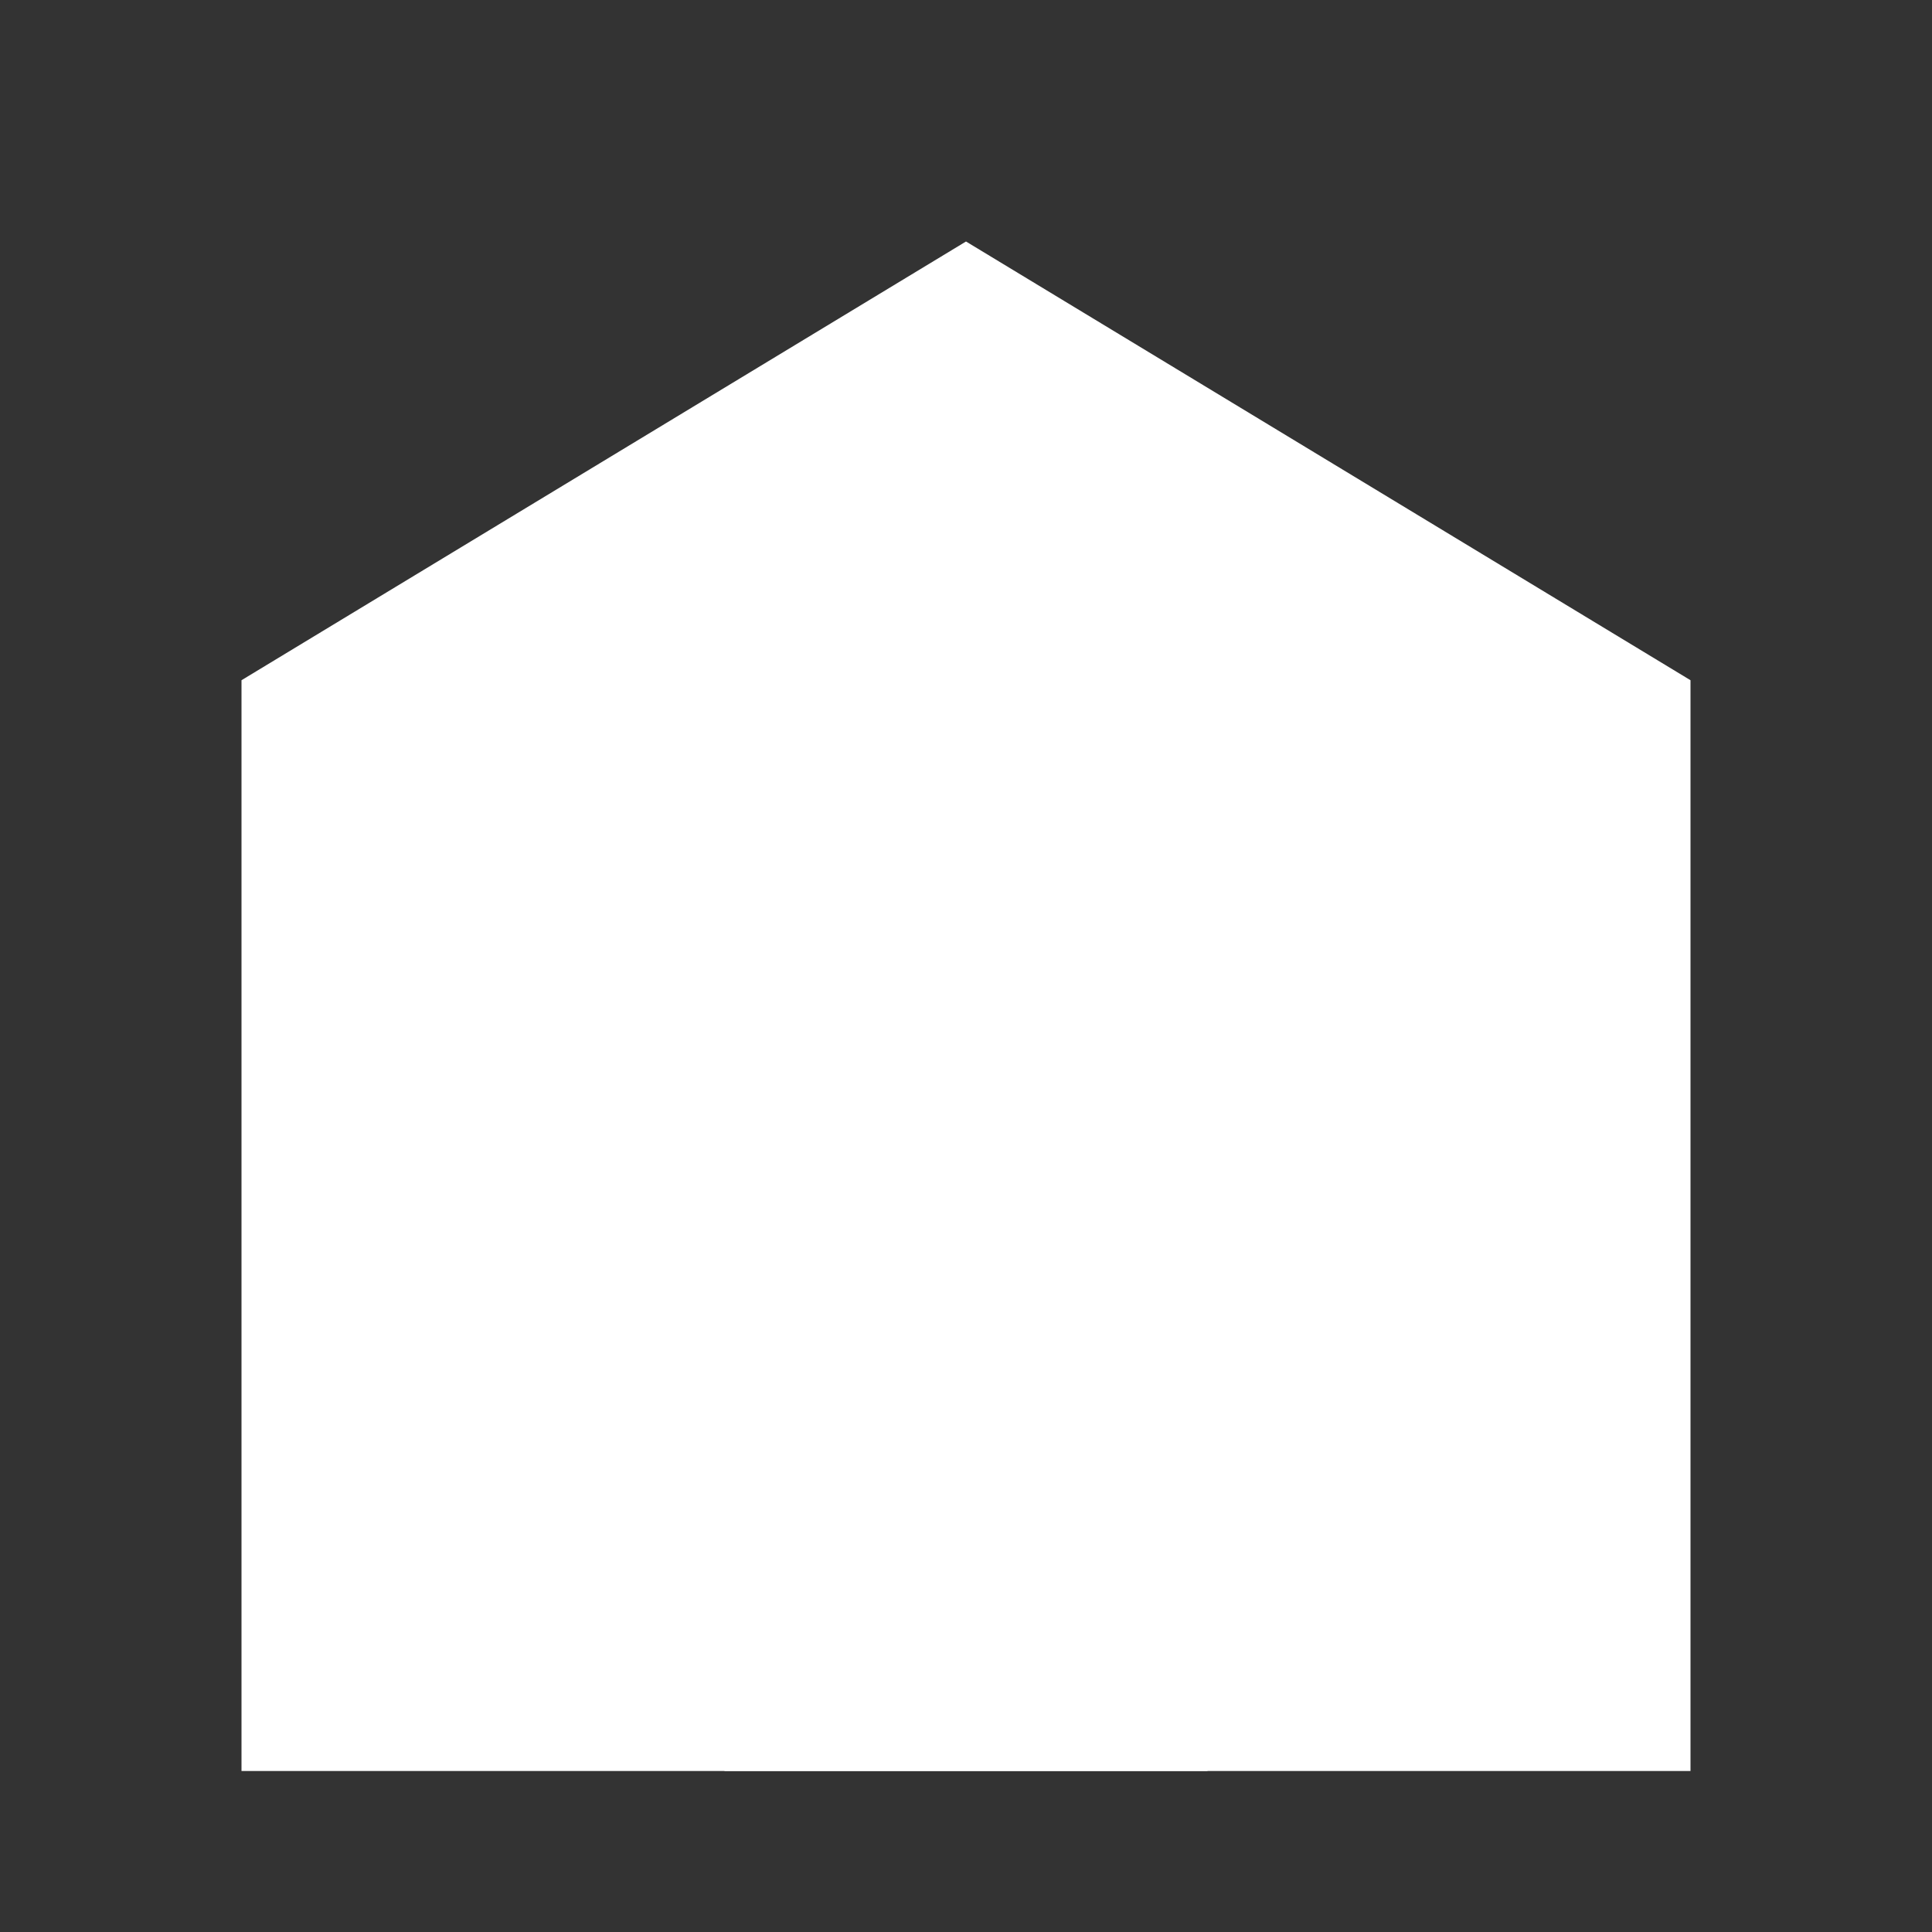 <svg id="Layer_1" data-name="Layer 1" xmlns="http://www.w3.org/2000/svg" viewBox="0 0 24 24"><rect x="0" y="0" width="24" height="24" fill="#333333" stroke="none"/><defs><style>.cls-1{fill:#fff;}</style></defs><title>Wi_home</title><polygon class="cls-1" points="3 22 21 22 21 8.45 12 3 3 8.45 3 22"/><rect class="cls-1" x="9" y="12" width="6" height="10"/></svg>